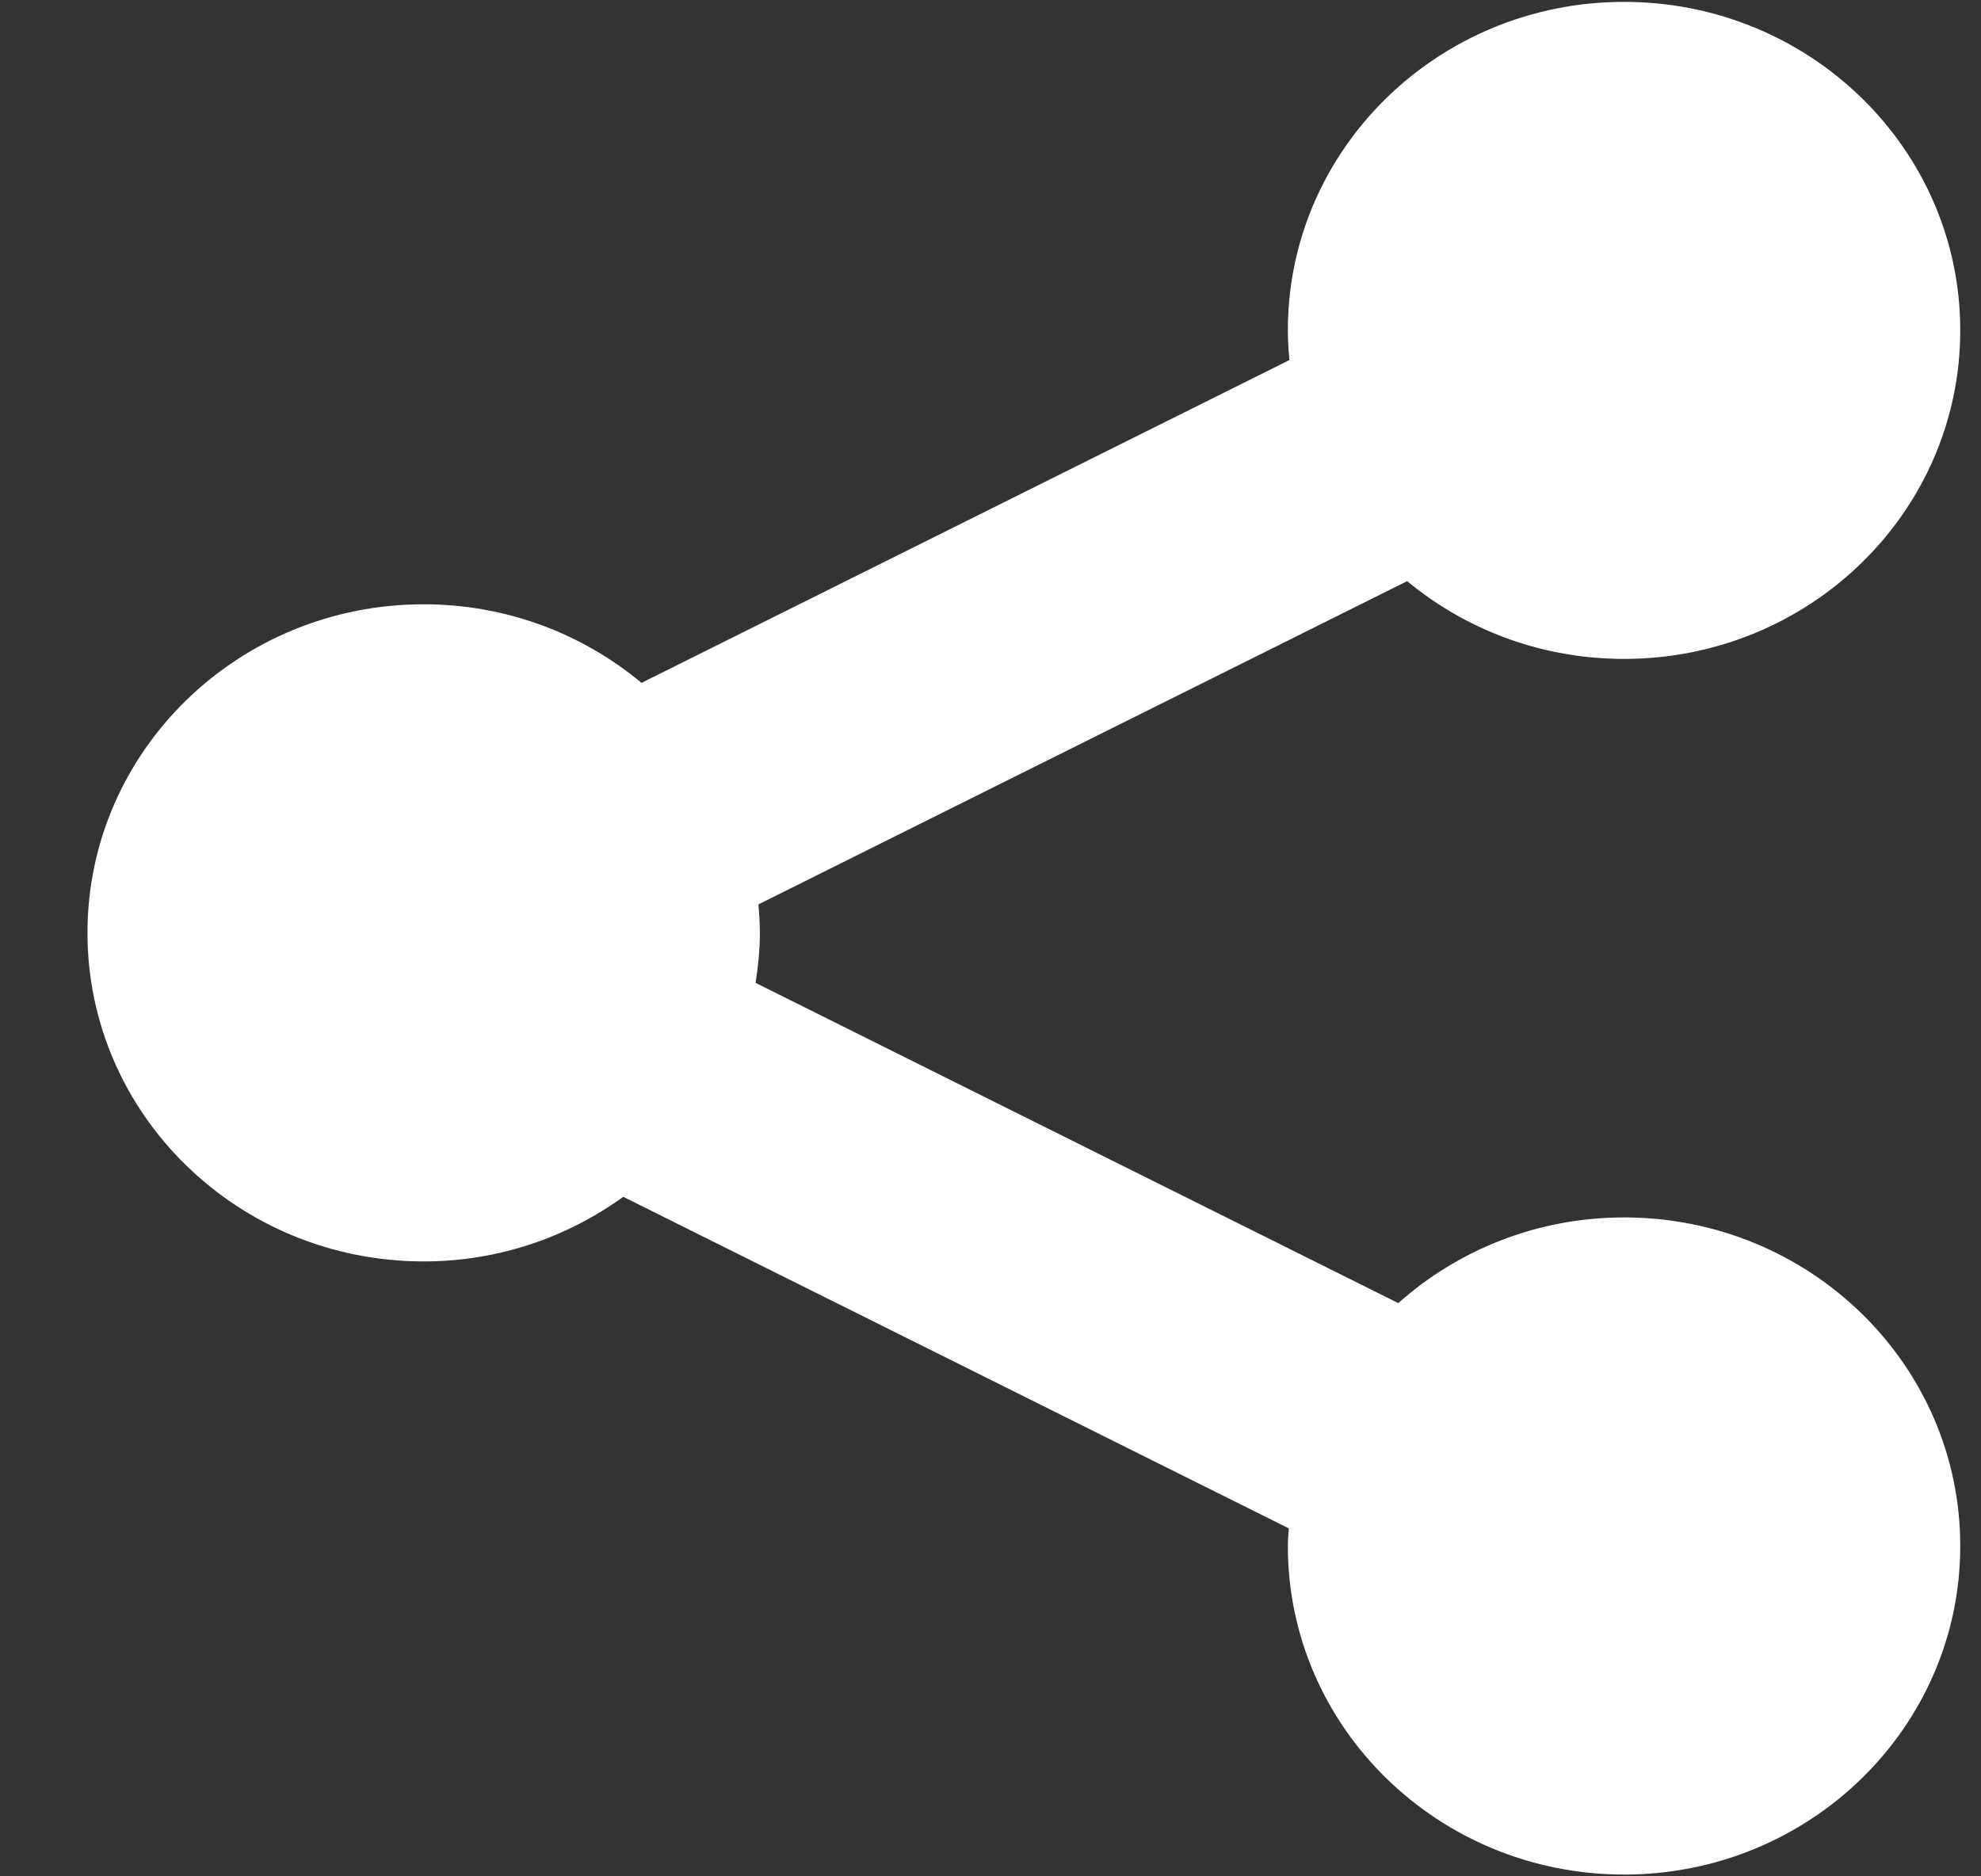<svg width="19" height="18" viewBox="0 0 19 18" fill="none" xmlns="http://www.w3.org/2000/svg">
<rect x="0" y="0" width="19" height="18" fill="#333333" stroke="none"/>
<g clip-path="url(#clip0_302_35)">
<path d="M18.801 14.831C18.801 16.572 17.357 17.983 15.577 17.983C13.796 17.983 12.352 16.572 12.352 14.831C12.352 14.774 12.358 14.718 12.361 14.662L5.978 11.481C5.443 11.868 4.782 12.101 4.064 12.101C2.283 12.101 0.839 10.69 0.839 8.949C0.839 7.208 2.283 5.797 4.064 5.797C4.861 5.797 5.59 6.082 6.153 6.551L12.367 3.454C12.358 3.36 12.352 3.265 12.352 3.169C12.352 1.429 13.796 0.018 15.577 0.018C17.357 0.018 18.801 1.429 18.801 3.169C18.801 4.91 17.357 6.321 15.577 6.321C14.783 6.321 14.058 6.04 13.496 5.575L7.274 8.676C7.282 8.766 7.288 8.857 7.288 8.949C7.288 9.113 7.271 9.272 7.247 9.429L13.411 12.501C13.983 11.992 14.742 11.679 15.577 11.679C17.357 11.679 18.801 13.09 18.801 14.831Z" fill="white"/>
</g>
<defs>
<clipPath id="clip0_302_35">
<rect width="18" height="18" fill="white" transform="translate(0.82)"/>
</clipPath>
</defs>
</svg>
